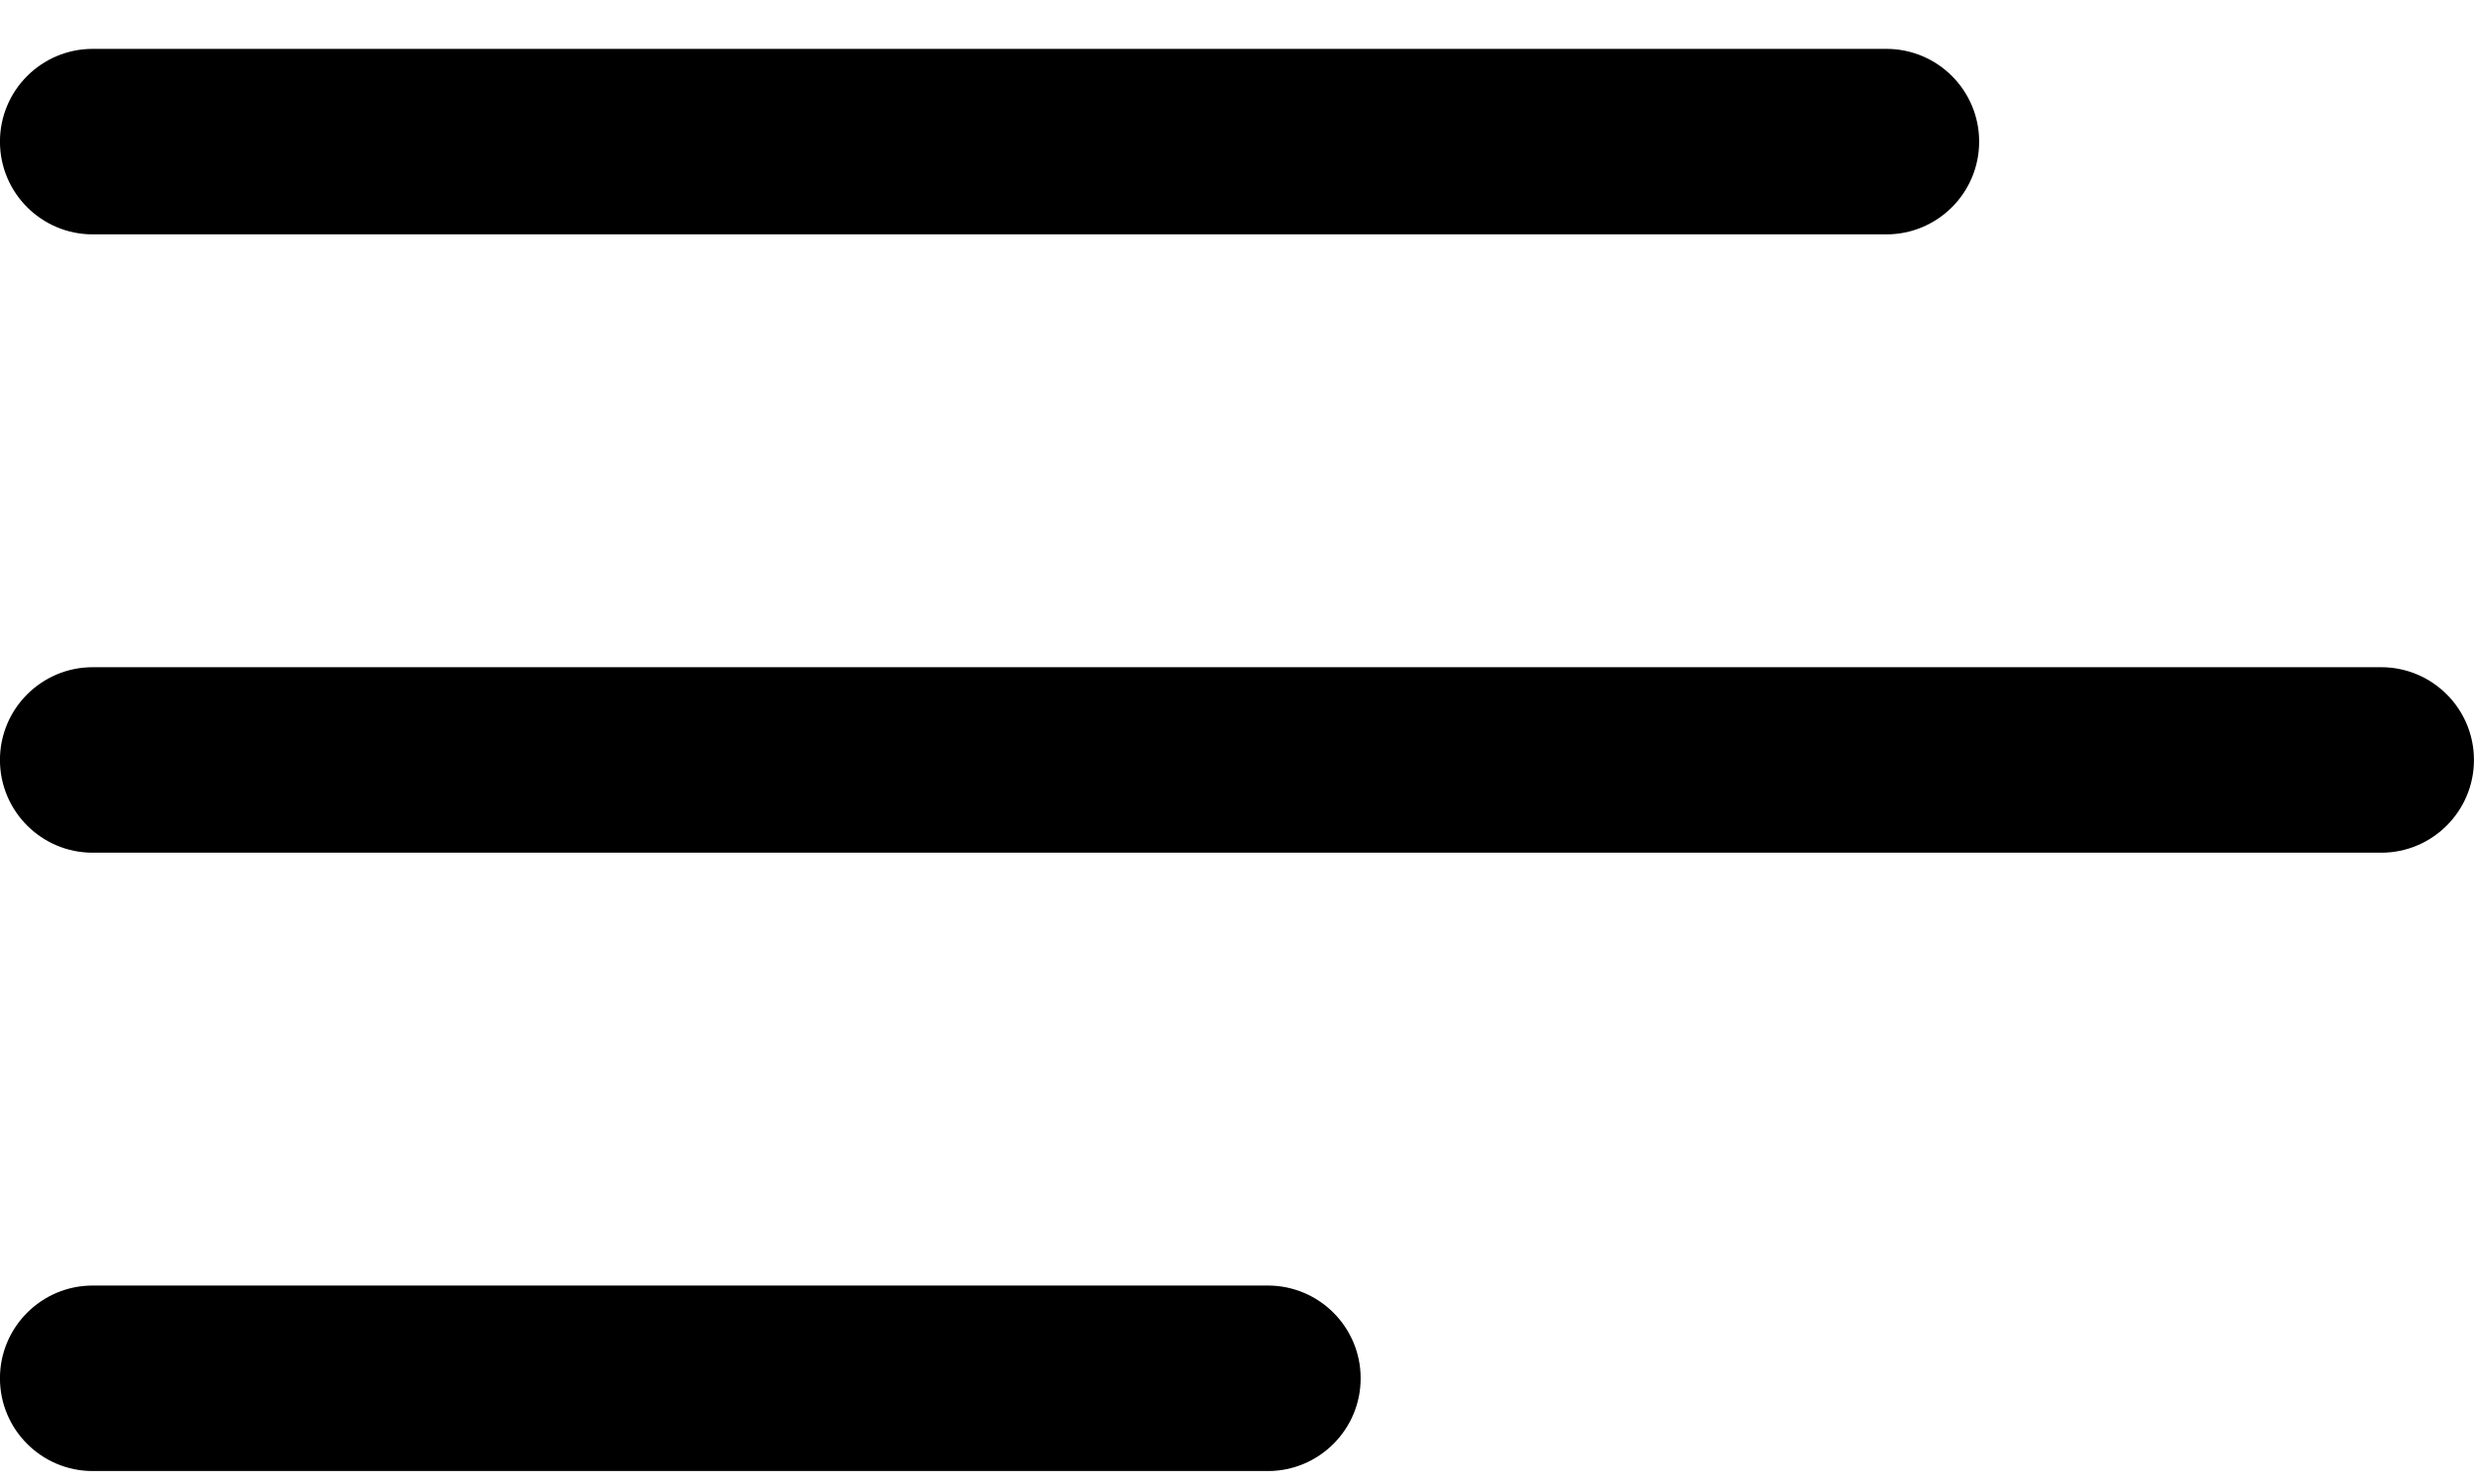 <svg width="50" height="30" viewBox="0 0 50 30" fill="none" xmlns="http://www.w3.org/2000/svg">
<g clip-path="url(#clip0_91_154)">
<path d="M27.499 27.863C27.499 26.828 26.659 25.988 25.624 25.988H1.874C0.839 25.988 -0.001 26.828 -0.001 27.863C-0.001 28.898 0.839 29.738 1.874 29.738H25.624C26.659 29.738 27.499 28.898 27.499 27.863ZM49.999 15.363C49.999 14.328 49.159 13.488 48.124 13.488H1.874C0.839 13.488 -0.001 14.328 -0.001 15.363C-0.001 16.398 0.839 17.238 1.874 17.238H48.124C49.159 17.238 49.999 16.398 49.999 15.363ZM39.999 2.863C39.999 1.828 39.159 0.988 38.124 0.988H1.874C0.839 0.988 -0.001 1.828 -0.001 2.863C-0.001 3.898 0.839 4.738 1.874 4.738H38.124C39.159 4.738 39.999 3.898 39.999 2.863Z" fill="black"/>
</g>
<defs>
<clipPath id="clip0_91_154">
<rect width="50" height="30" fill="white"/>
</clipPath>
</defs>
</svg>
